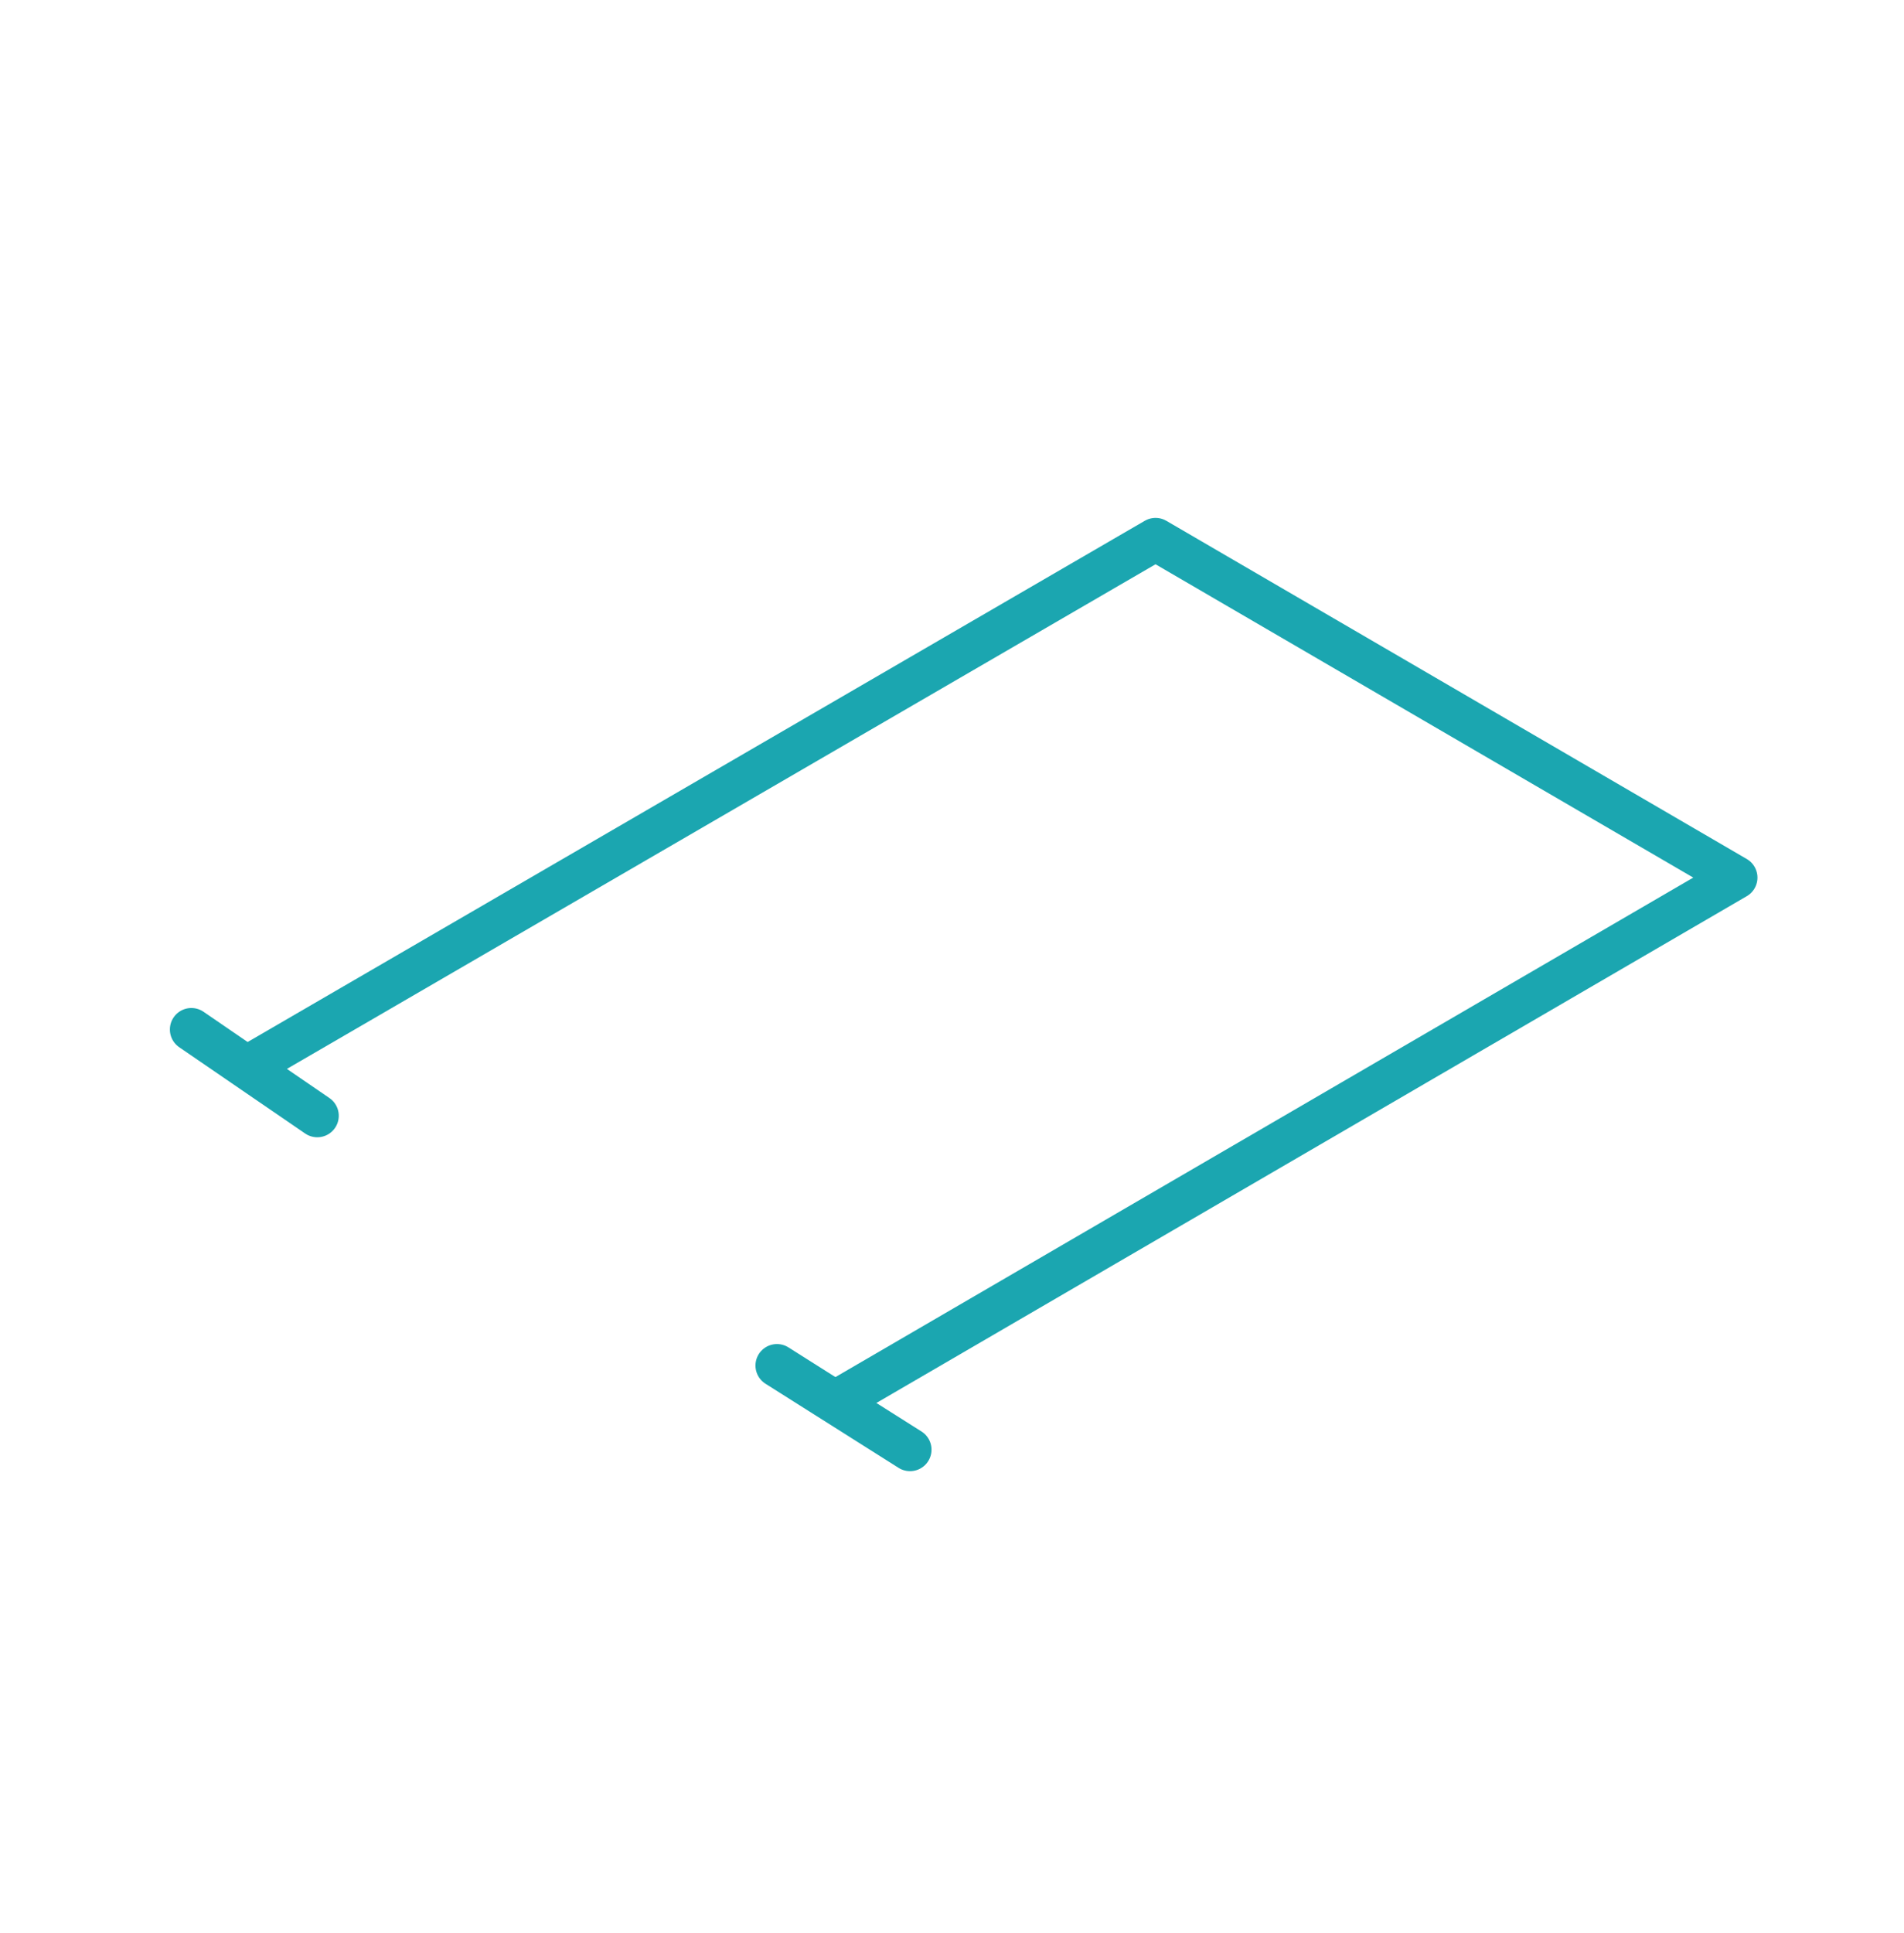 <svg id="Calque_1" data-name="Calque 1" xmlns="http://www.w3.org/2000/svg" viewBox="0 0 132.92 134.88"><defs><style>.cls-1{fill:none;stroke:#1ba6b0;stroke-linecap:round;stroke-linejoin:round;stroke-width:3px;}</style></defs><polyline class="cls-1" points="17.8 74.15 80.67 37.64 121.19 61.24 58.46 97.75"/><line class="cls-1" x1="13.36" y1="71.84" x2="22.15" y2="77.86"/><line class="cls-1" x1="54.24" y1="95.29" x2="63.53" y2="101.16"/></svg>